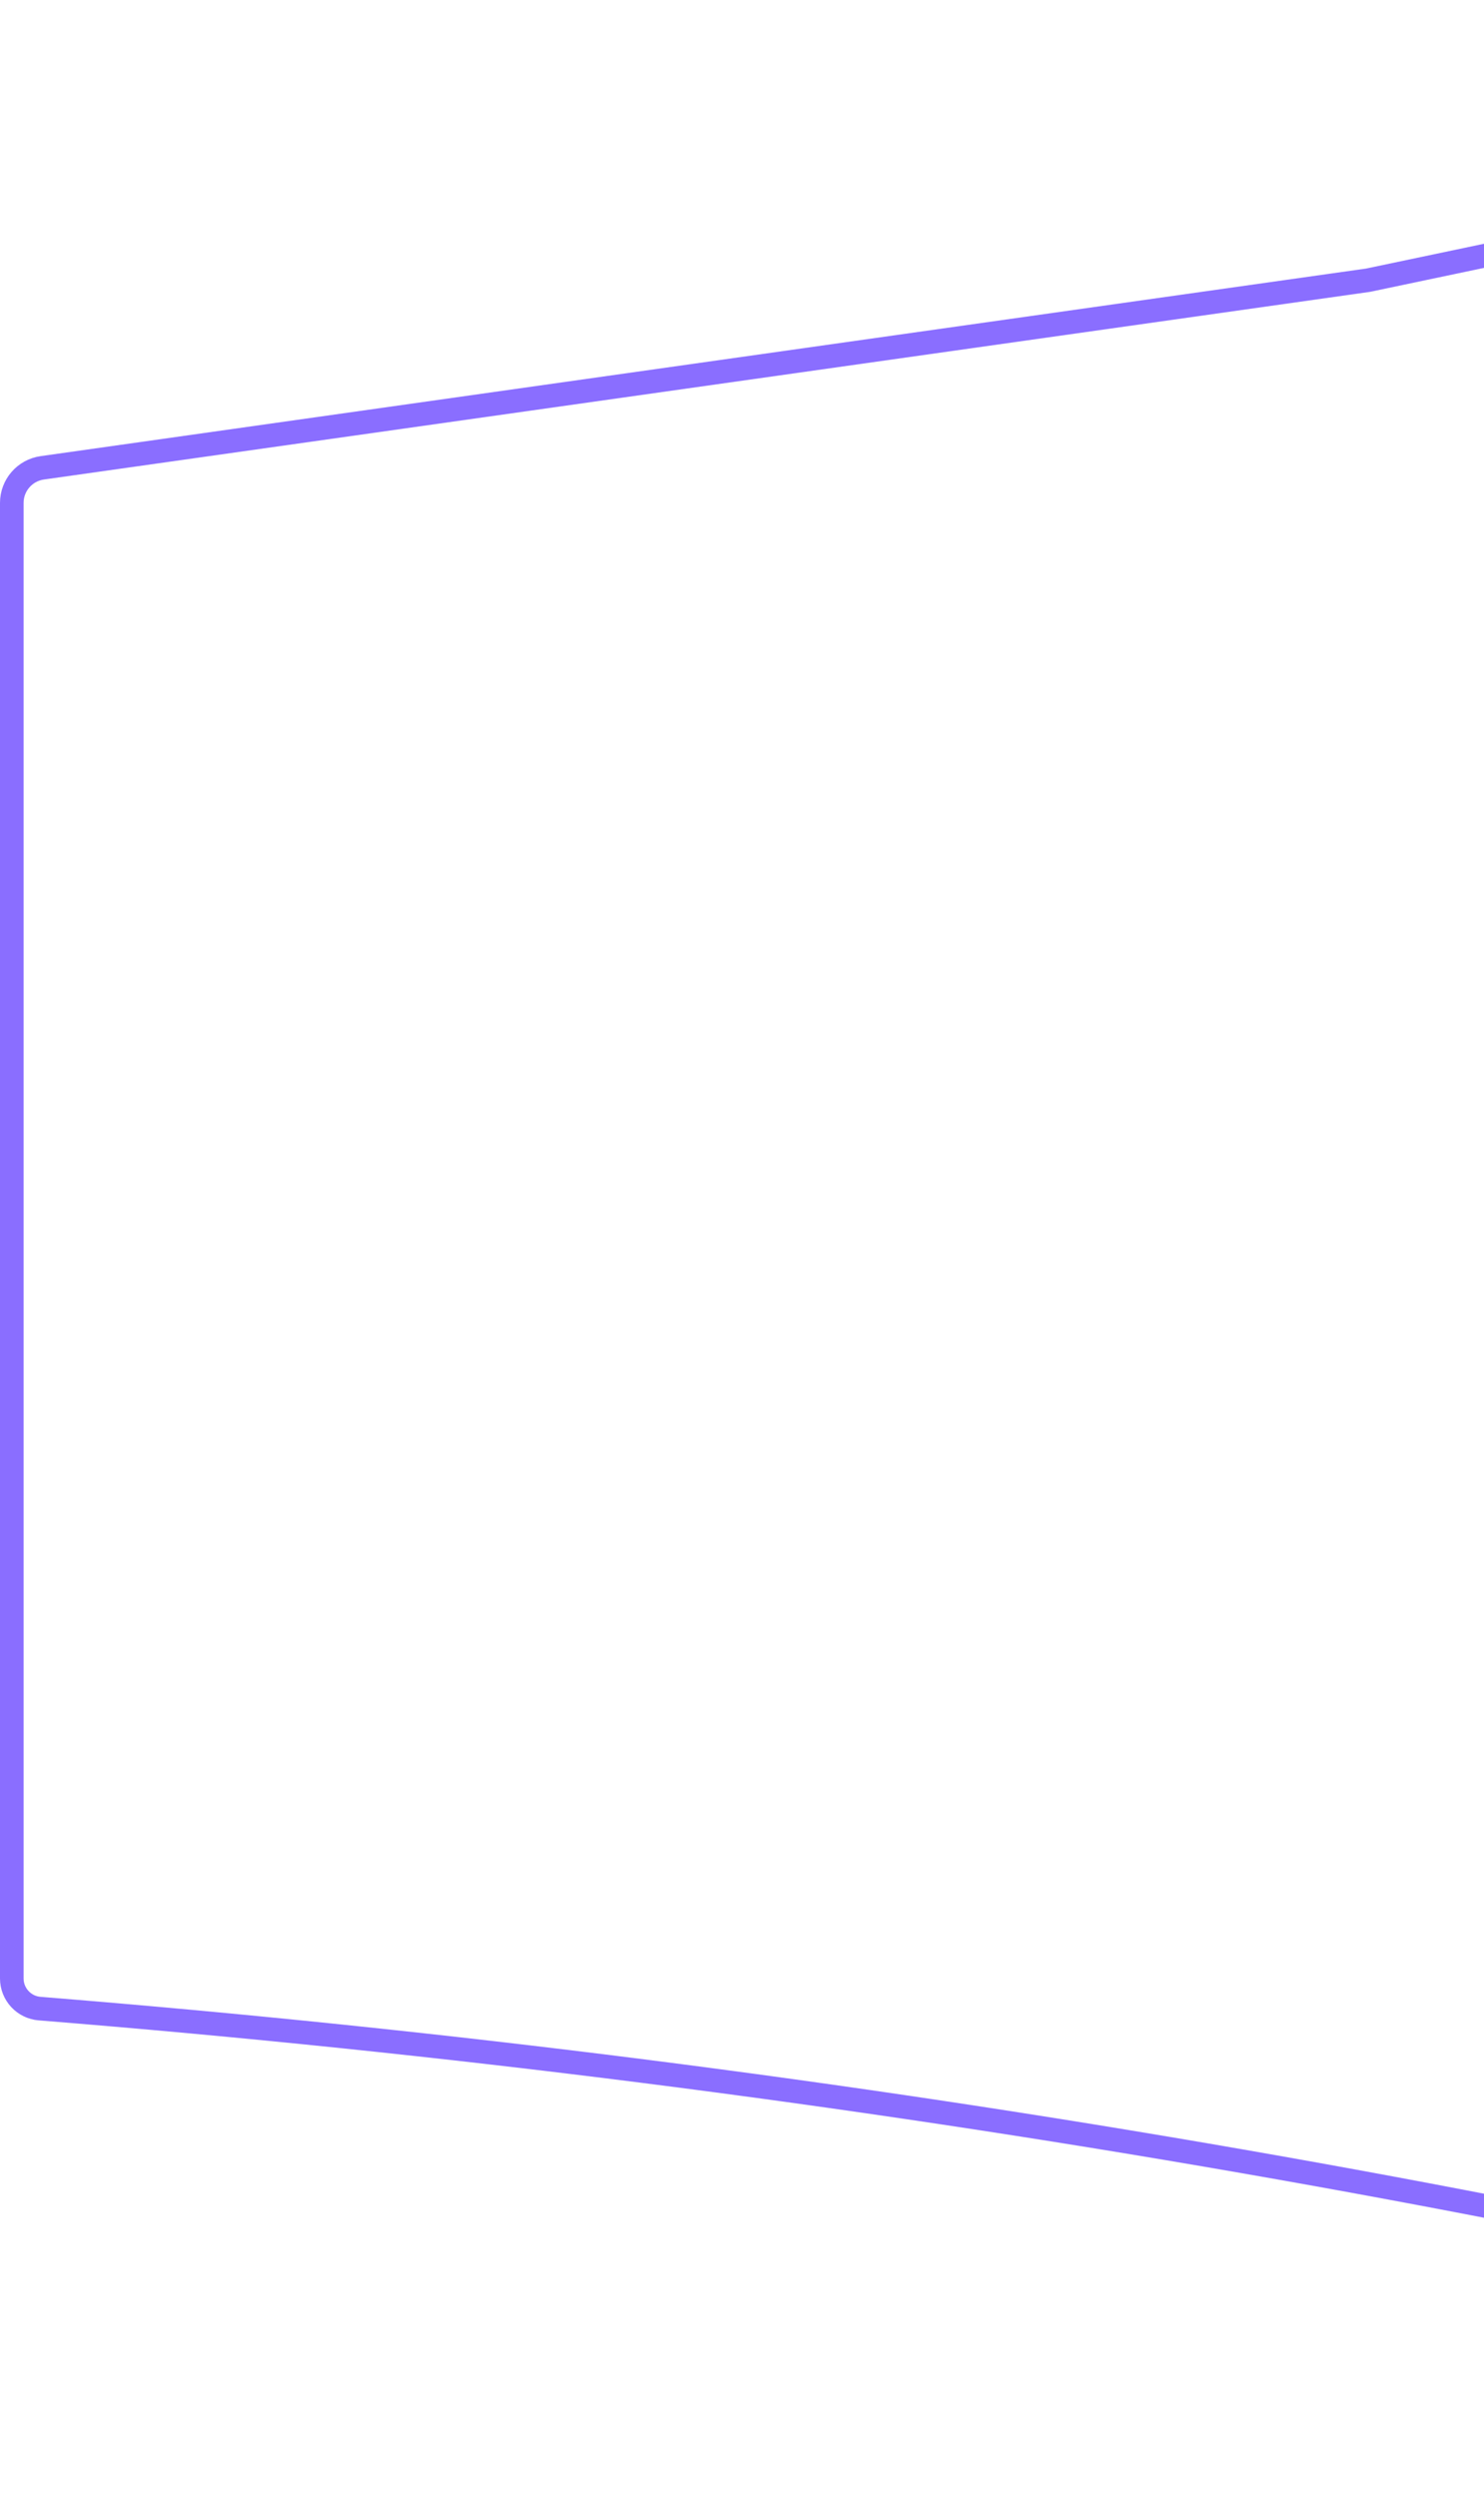 <svg width="503" height="846" viewBox="0 0 503 846" fill="none" xmlns="http://www.w3.org/2000/svg">
<path d="M463.823 94.915L892 4.928L892 840.272L821.937 821.292C557.336 749.612 286.685 702.503 13.426 680.565C8.102 680.138 4 675.693 4 670.352L4 170.396C4 164.418 8.4 159.352 14.319 158.514L463.56 94.961L463.692 94.942L463.823 94.915Z" stroke="#8A6EFF" stroke-width="8"/>
</svg>
